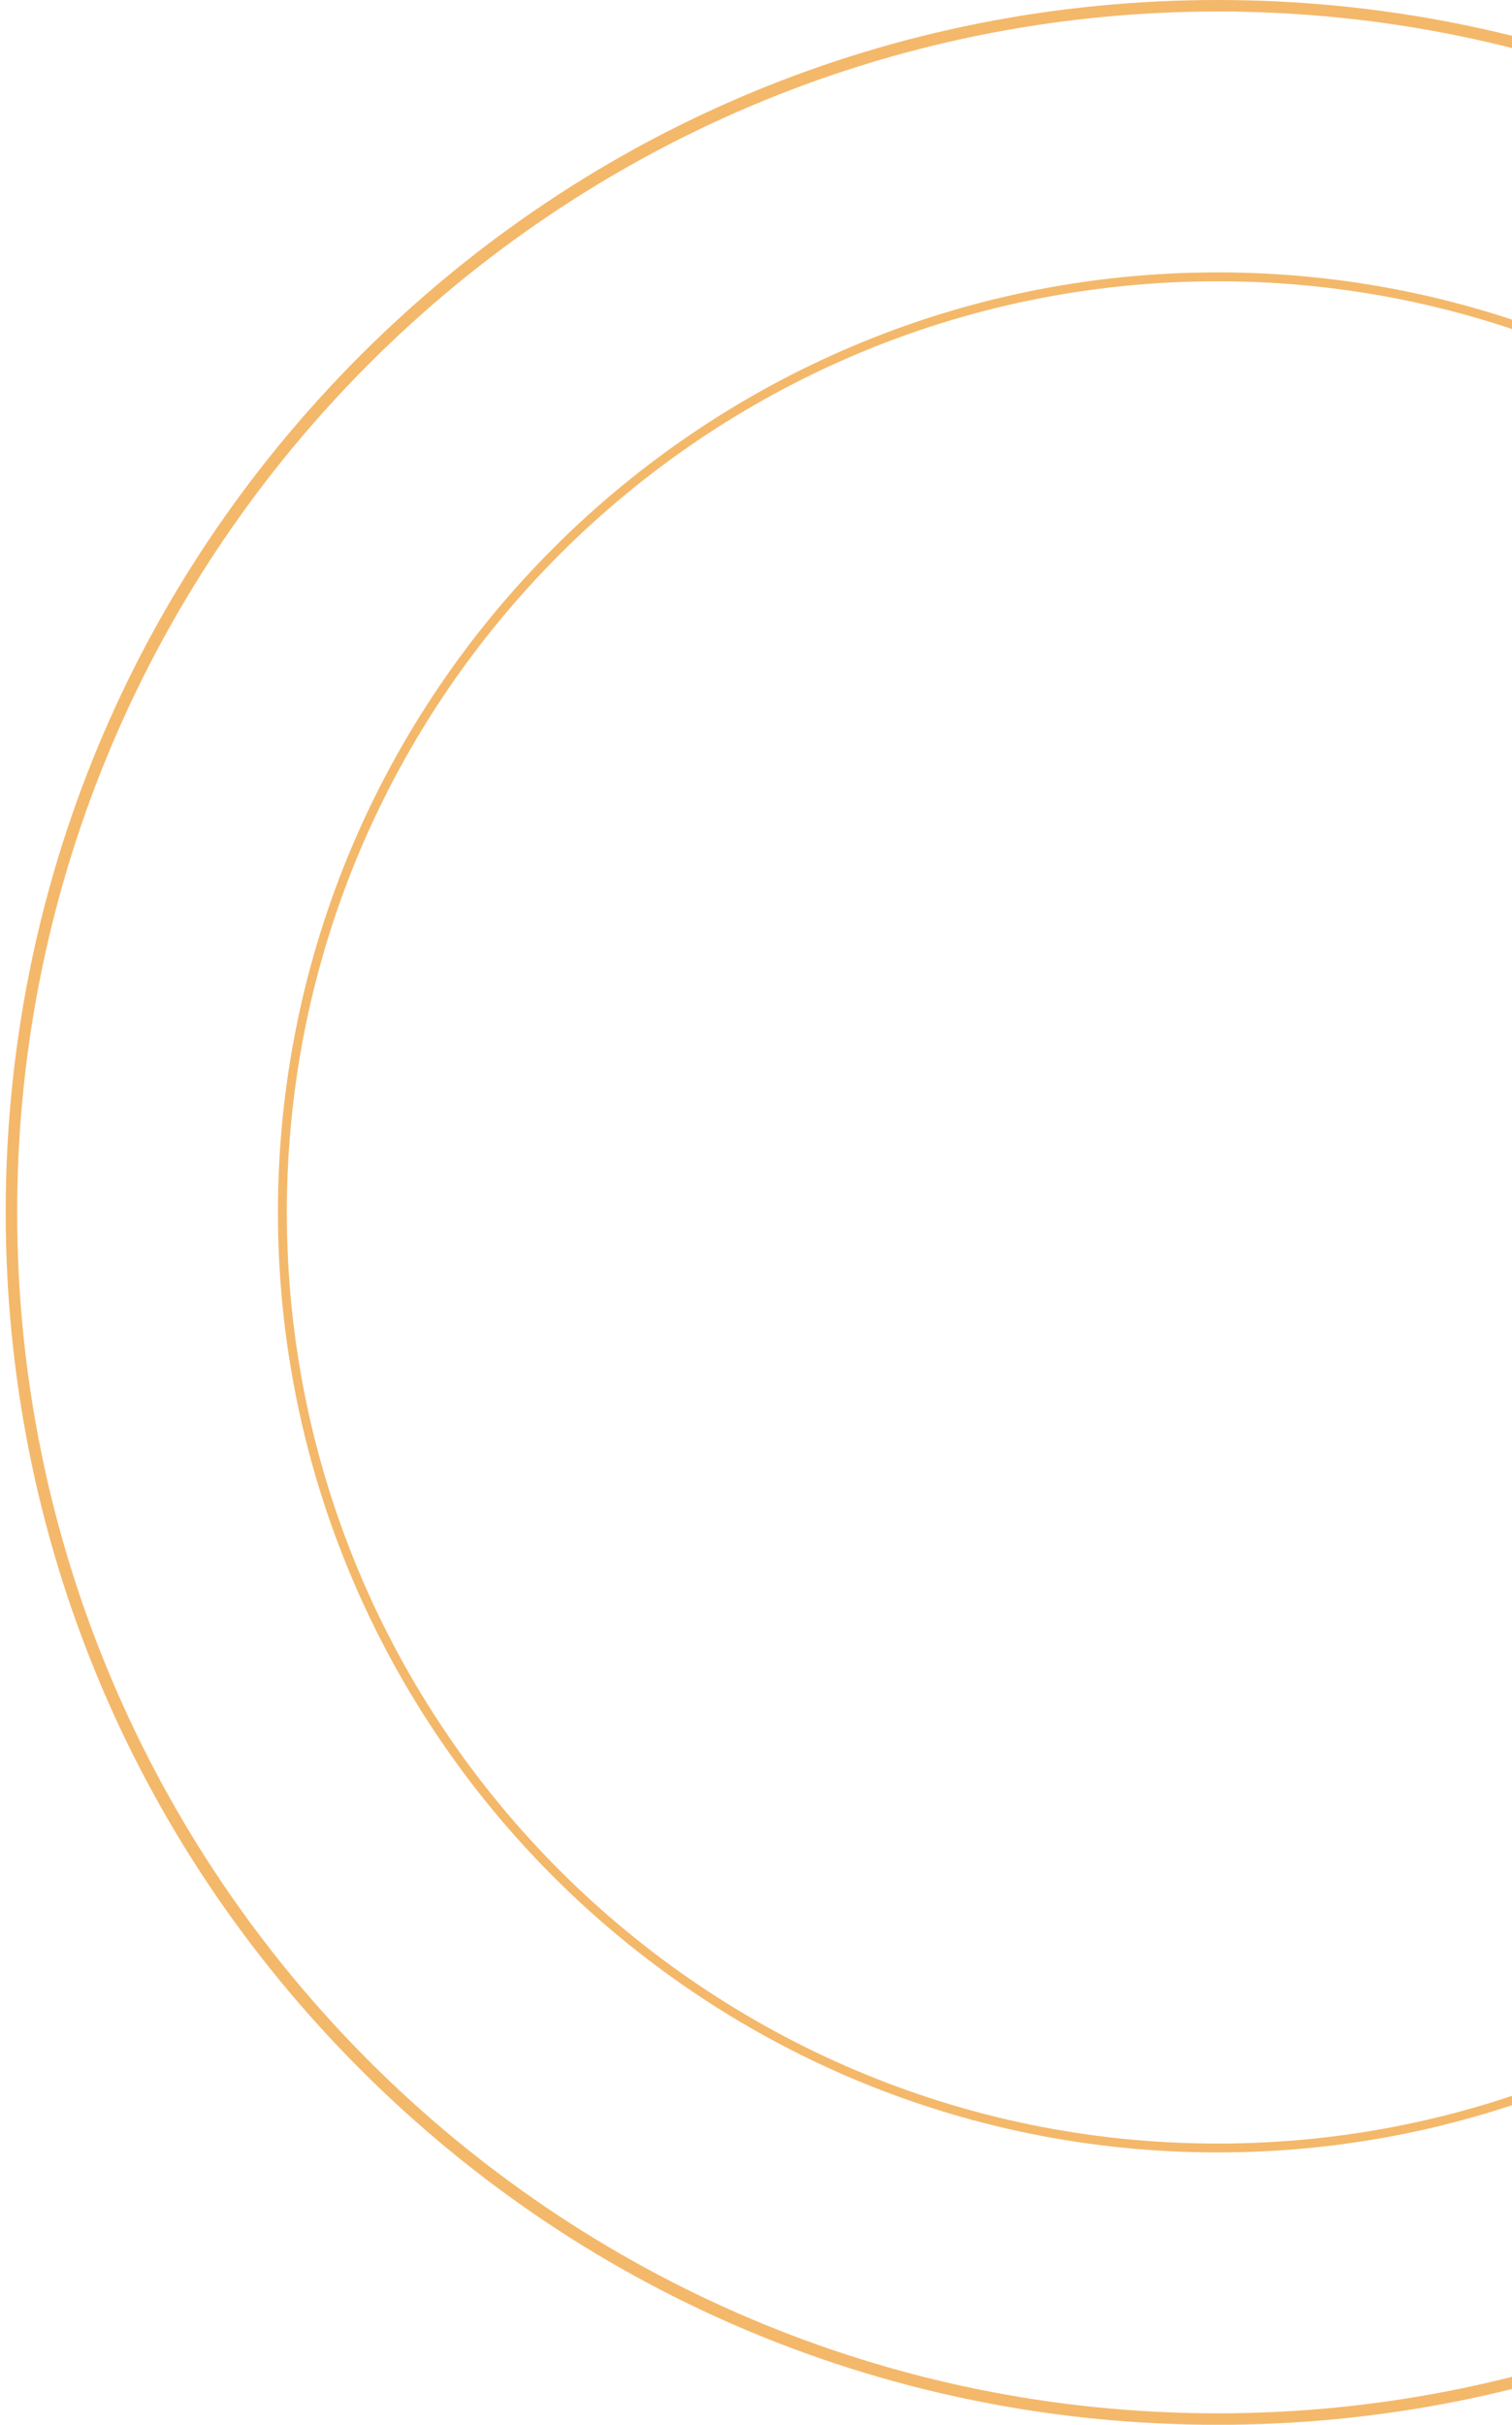 <svg width="262" height="420" viewBox="0 0 262 420" fill="none" xmlns="http://www.w3.org/2000/svg">
<path d="M210.986 420.006C154.892 420.006 102.158 398.159 62.493 358.493C22.834 318.834 0.986 266.094 0.986 210C0.986 153.912 22.834 101.172 62.493 61.513C102.158 21.848 154.892 0 210.986 0C267.081 0 319.815 21.848 359.48 61.513C399.145 101.172 420.986 153.912 420.986 210C420.986 266.094 399.145 318.834 359.48 358.493C319.815 398.159 267.081 420.006 210.986 420.006ZM210.986 1.996C96.293 1.996 2.976 95.307 2.976 210C2.976 324.699 96.293 418.016 210.986 418.016C325.686 418.016 418.996 324.699 418.996 210C418.996 95.307 325.686 1.996 210.986 1.996Z" fill="#F4B86A"/>
<path d="M210.986 372.828C121.203 372.828 48.159 299.784 48.159 210.001C48.159 120.218 121.203 47.18 210.986 47.18C300.769 47.18 373.813 120.218 373.813 210.001C373.813 299.784 300.769 372.828 210.986 372.828ZM210.986 48.724C122.059 48.724 49.703 121.074 49.703 210.001C49.703 298.935 122.059 371.291 210.986 371.291C299.92 371.291 372.27 298.935 372.27 210.001C372.27 121.074 299.92 48.724 210.986 48.724Z" fill="#F4B86A"/>
</svg>
